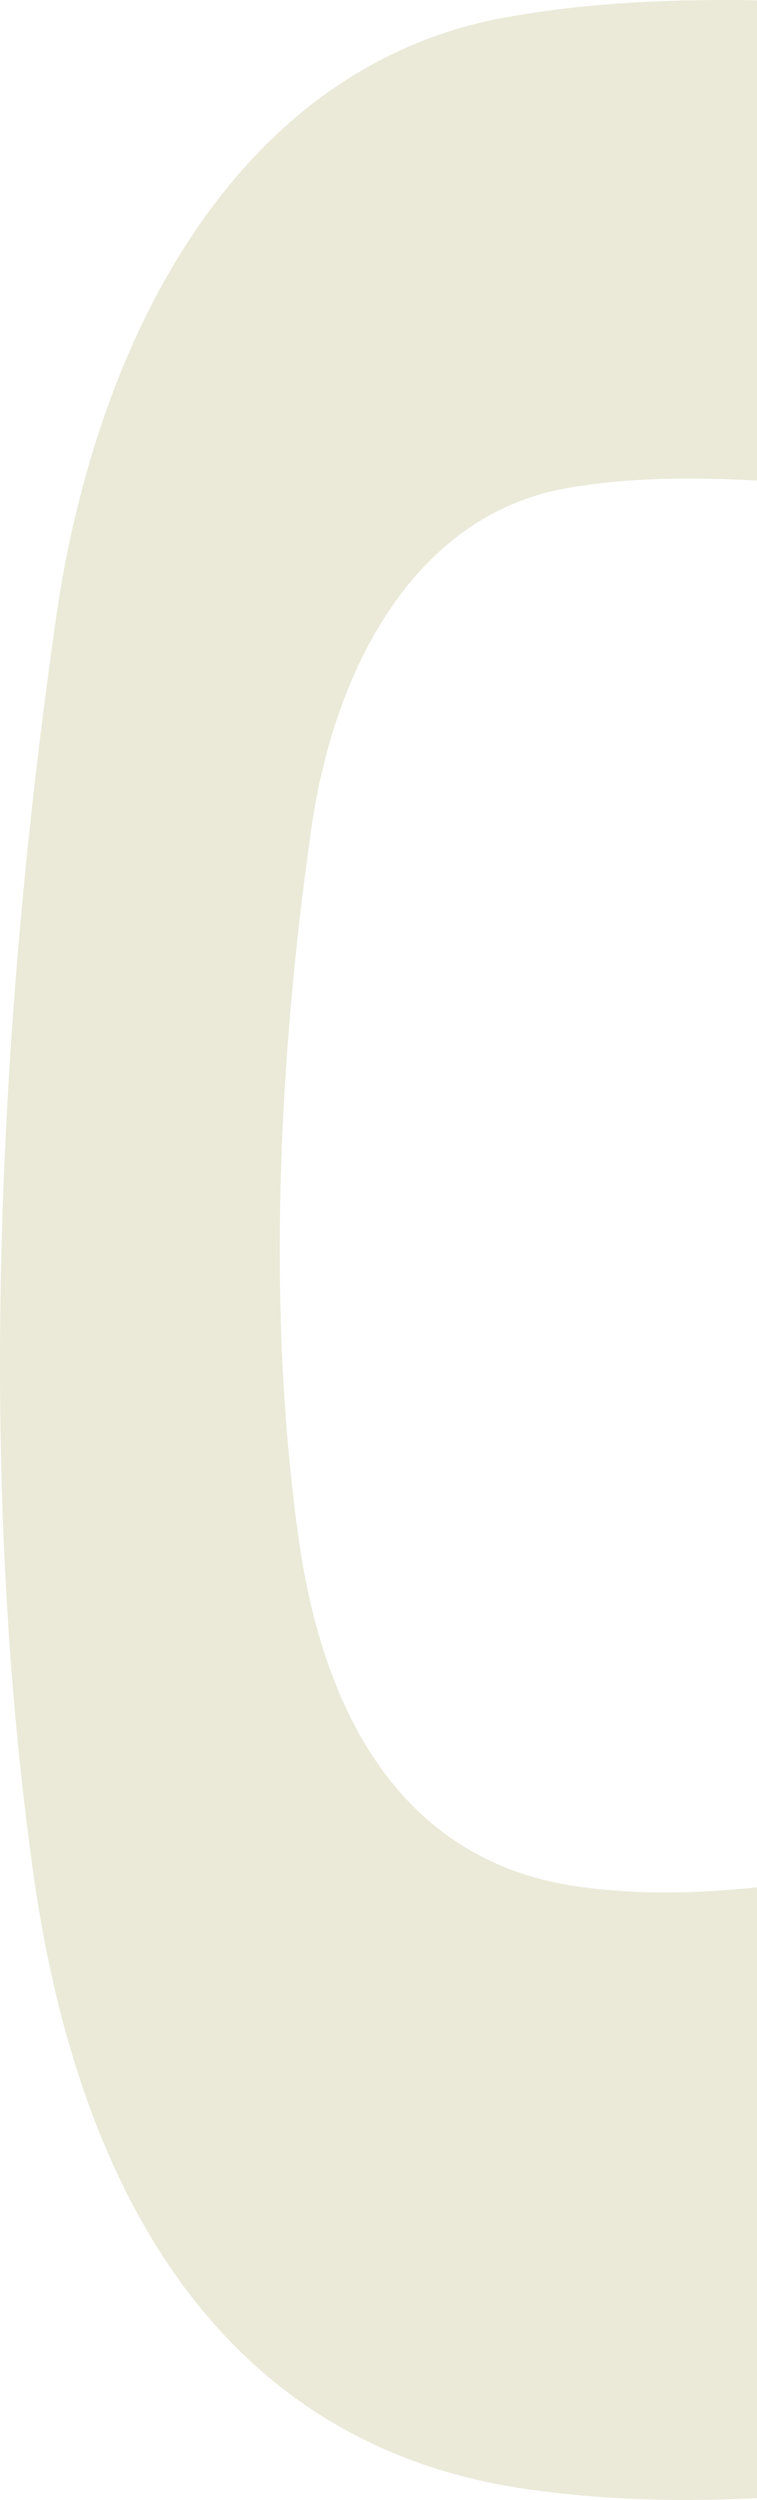 <svg width="50" height="165" viewBox="0 0 50 165" fill="none" xmlns="http://www.w3.org/2000/svg"><path d="M38.076 124.496c-11.206-1.633-16.662-10.862-18.357-23.003-2.119-15.171-1.314-31.697.849-46.826 1.527-10.676 6.888-20.645 16.781-22.431 4.085-.736 8.373-.747 12.652-.517V.019c-5.624-.095-11.207.153-16.588 1.124C15.896 4.298 6.401 21.926 3.699 40.801c-3.83 26.75-5.255 55.969-1.504 82.793 3.002 21.469 12.662 37.787 32.505 40.674 5.062.735 10.177.871 15.3.609V124.56c-3.988.426-7.985.51-11.924-.064" fill="#EBEAD9"/></svg>